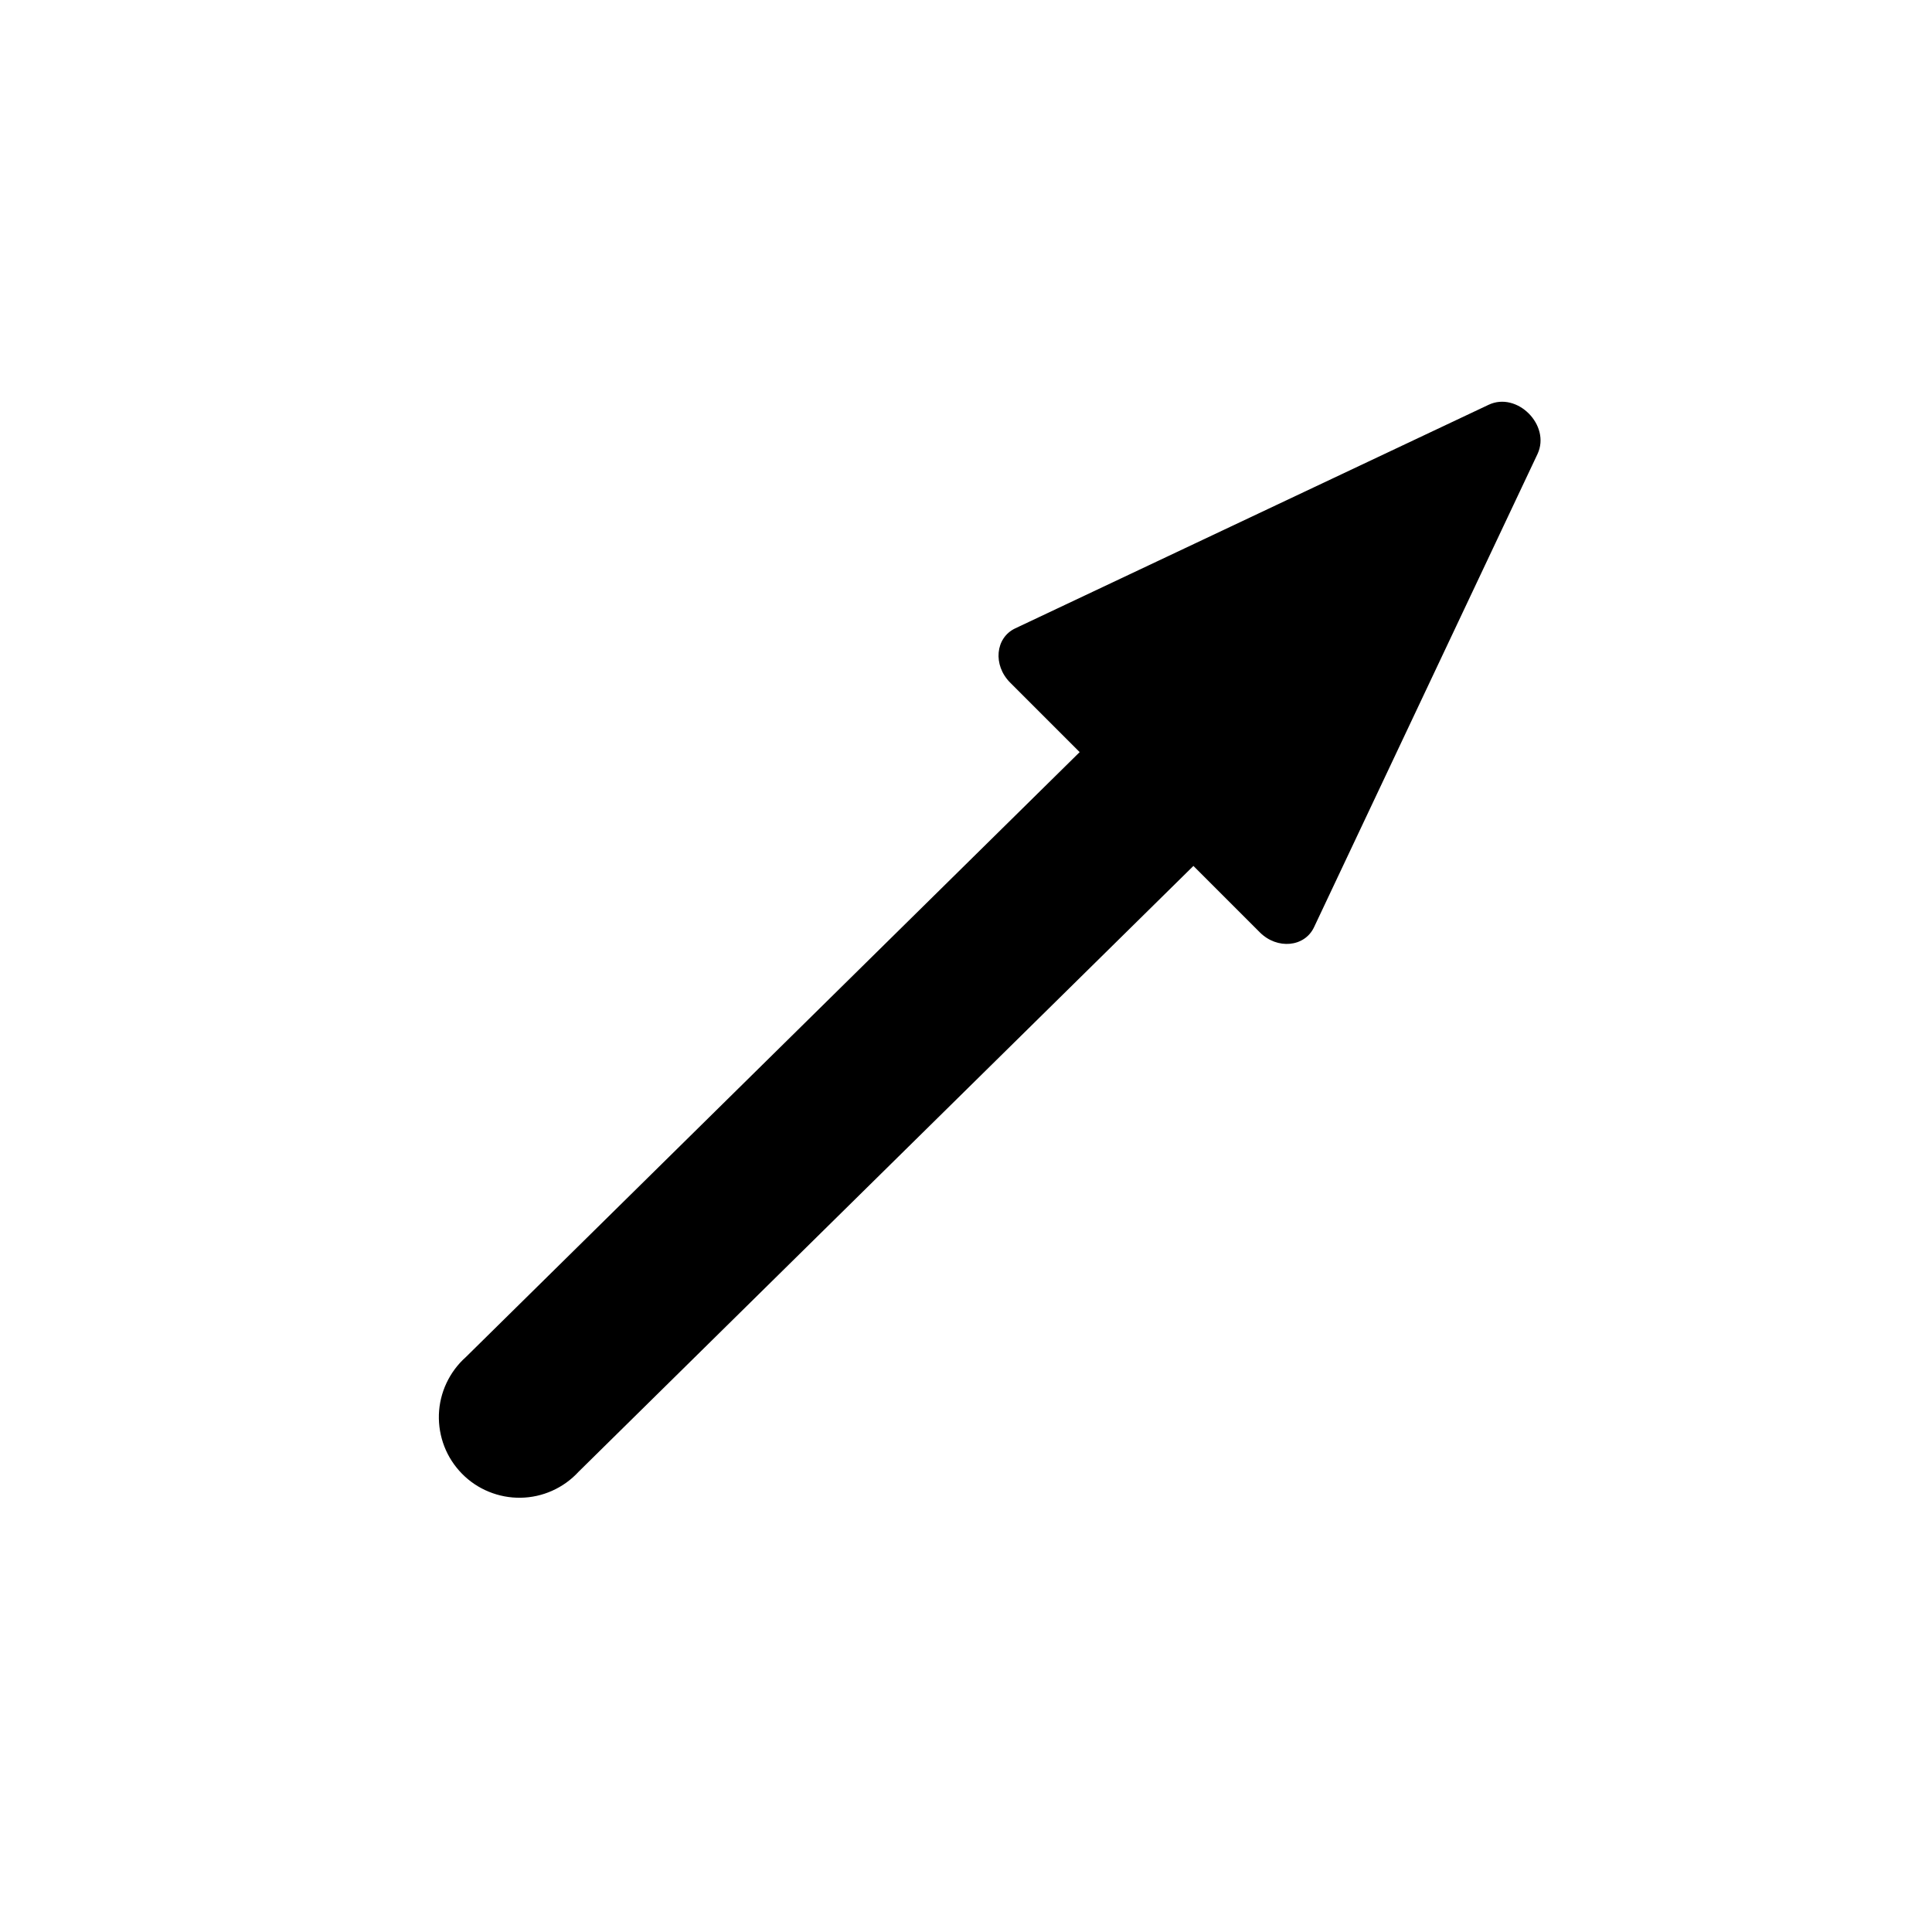 <svg width="48" height="48" viewBox="0 0 48 48" fill="none" xmlns="http://www.w3.org/2000/svg">
<path d="M38.2 11.278L32.646 23.038C32.412 23.532 31.732 23.596 31.3 23.164L29.65 21.514L14.372 36.568C14.189 36.767 13.966 36.927 13.719 37.037C13.472 37.148 13.205 37.207 12.934 37.211C12.663 37.215 12.395 37.164 12.144 37.061C11.893 36.959 11.666 36.806 11.477 36.613C11.287 36.419 11.138 36.19 11.04 35.938C10.942 35.685 10.896 35.416 10.904 35.145C10.913 34.874 10.977 34.608 11.092 34.363C11.207 34.118 11.37 33.898 11.572 33.718L26.824 18.686L25.096 16.958C24.664 16.524 24.728 15.846 25.222 15.612L36.982 10.058C37.69 9.72 38.532 10.562 38.2 11.278Z" fill="currentColor"/>
</svg>
